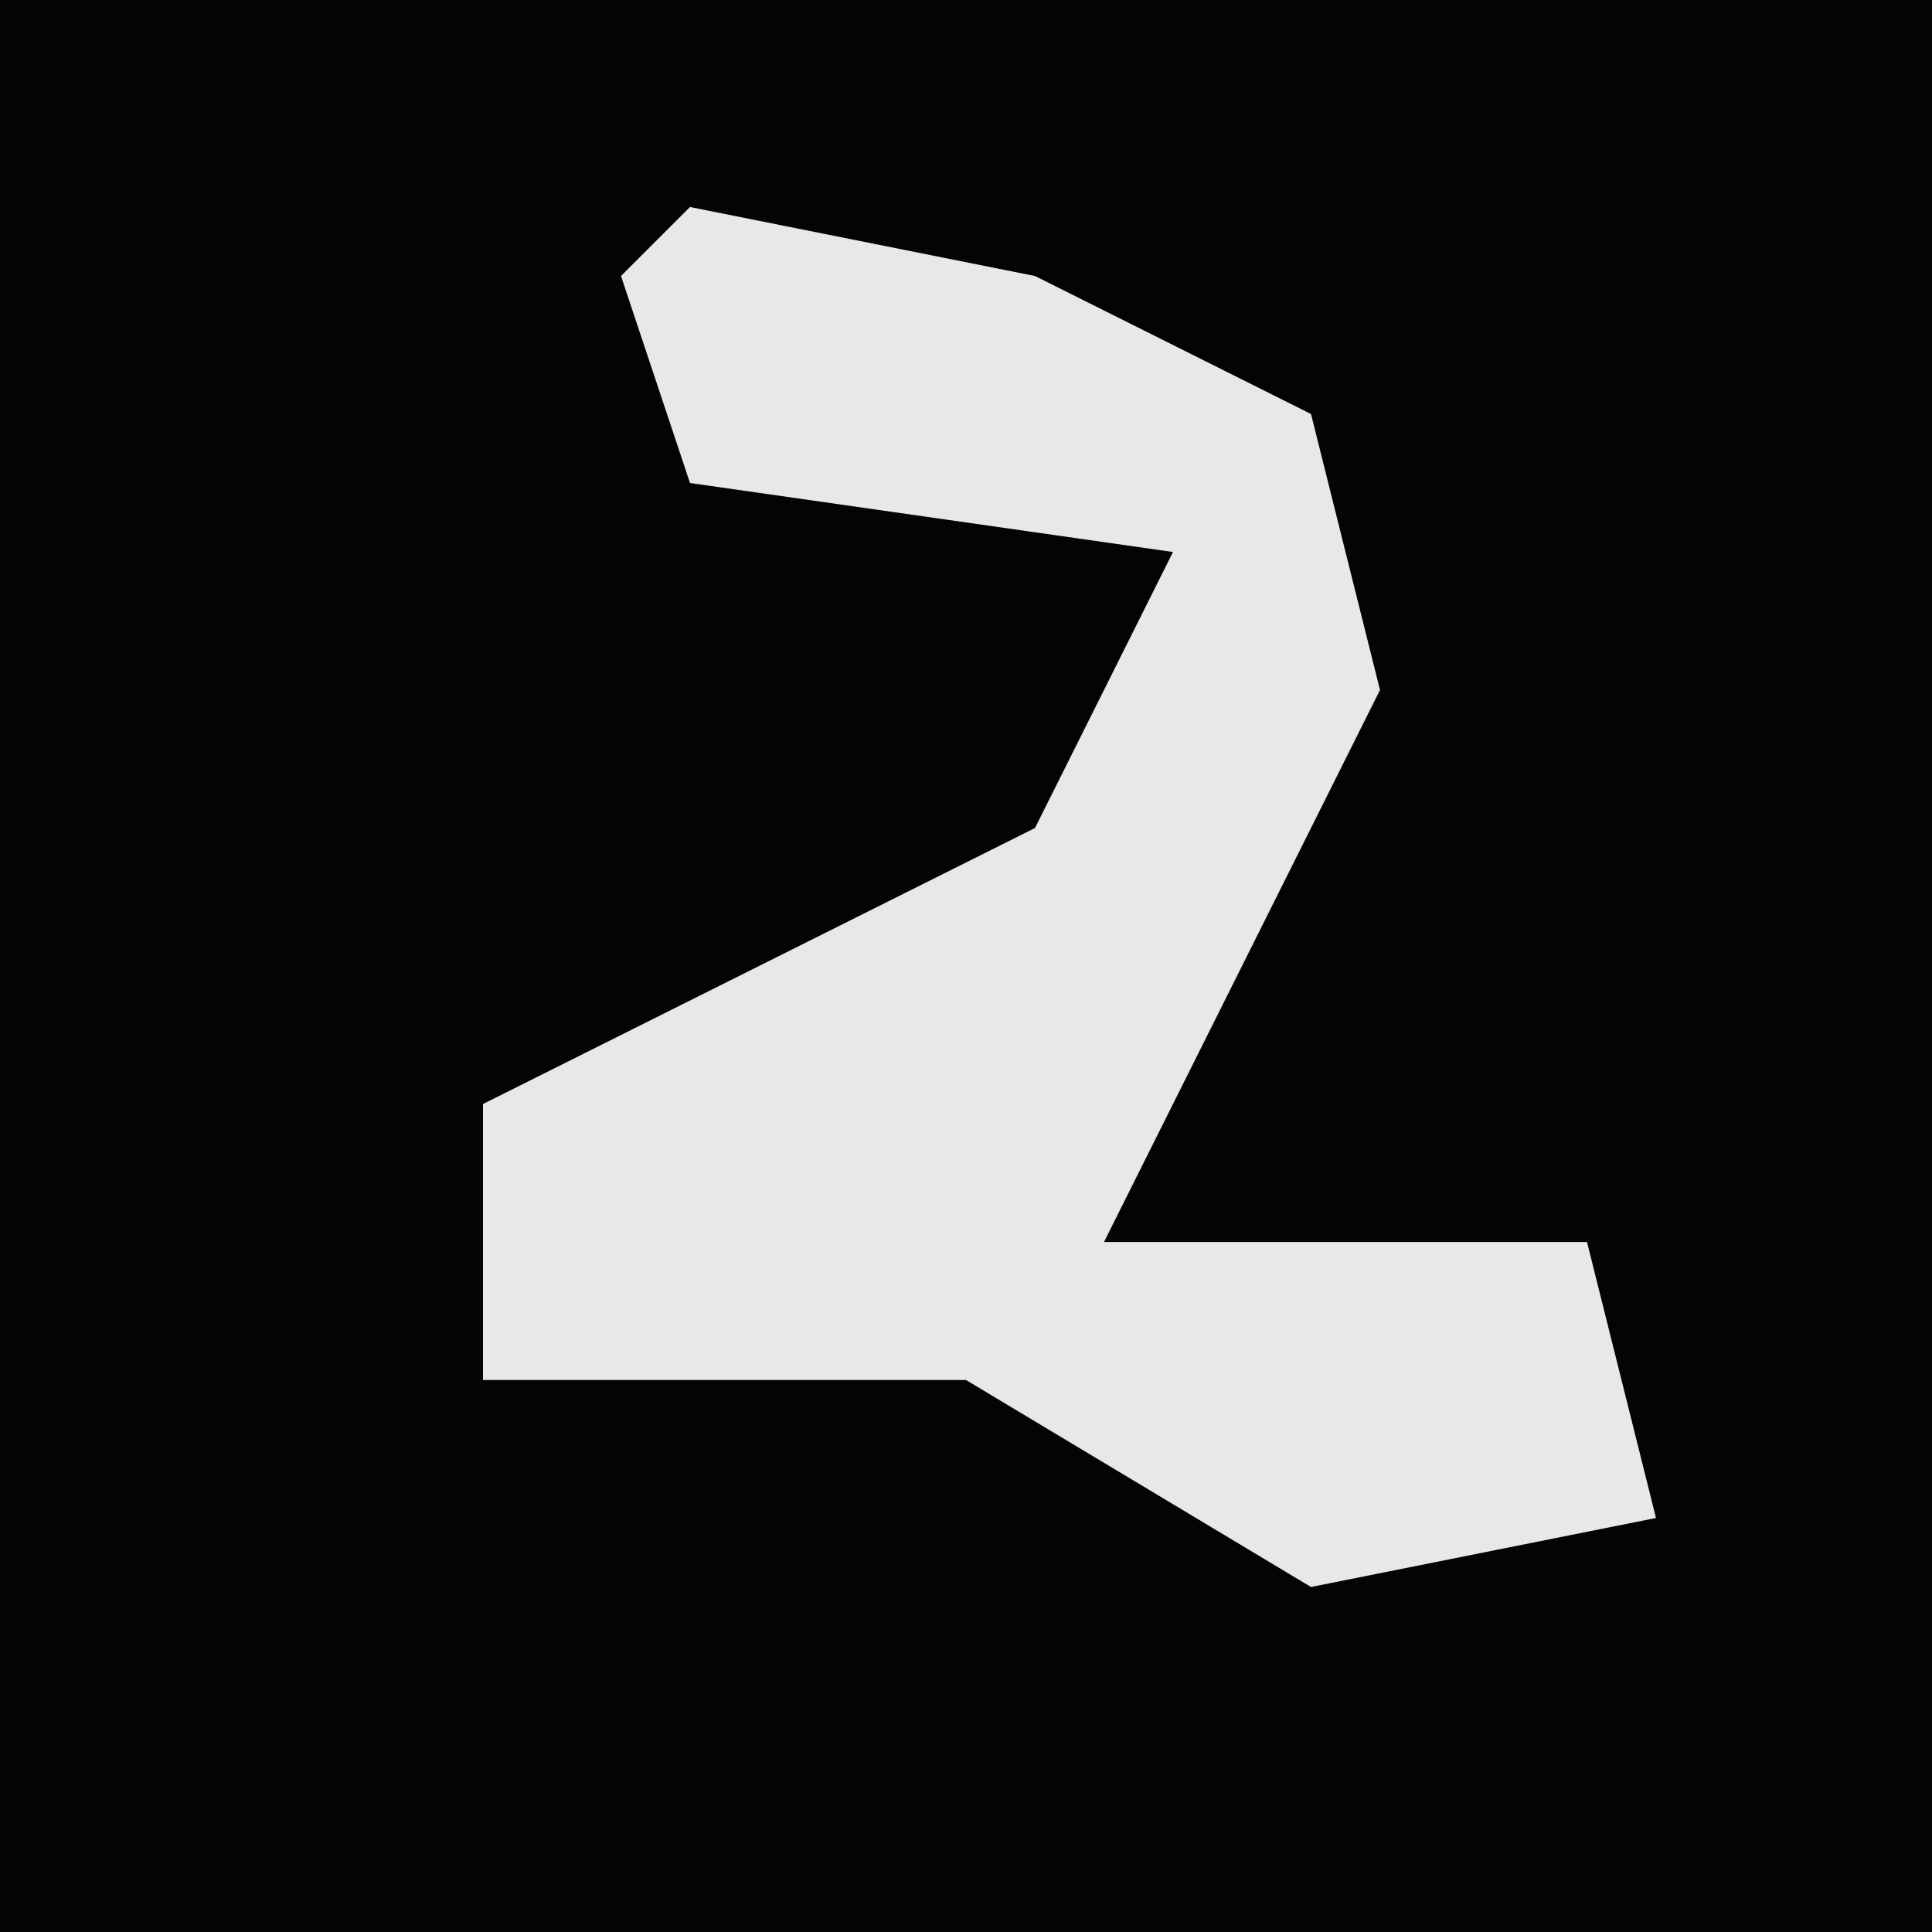 <?xml version="1.0" encoding="UTF-8"?>
<svg version="1.1" xmlns="http://www.w3.org/2000/svg" width="28" height="28">
<path d="M0,0 L28,0 L28,28 L0,28 Z " fill="#040404" transform="translate(0,0)"/>
<path d="M0,0 L5,1 L9,3 L10,7 L6,15 L13,15 L14,19 L9,20 L4,17 L-3,17 L-3,13 L5,9 L7,5 L0,4 L-1,1 Z " fill="#E8E8E8" transform="translate(10,3)"/>
</svg>
